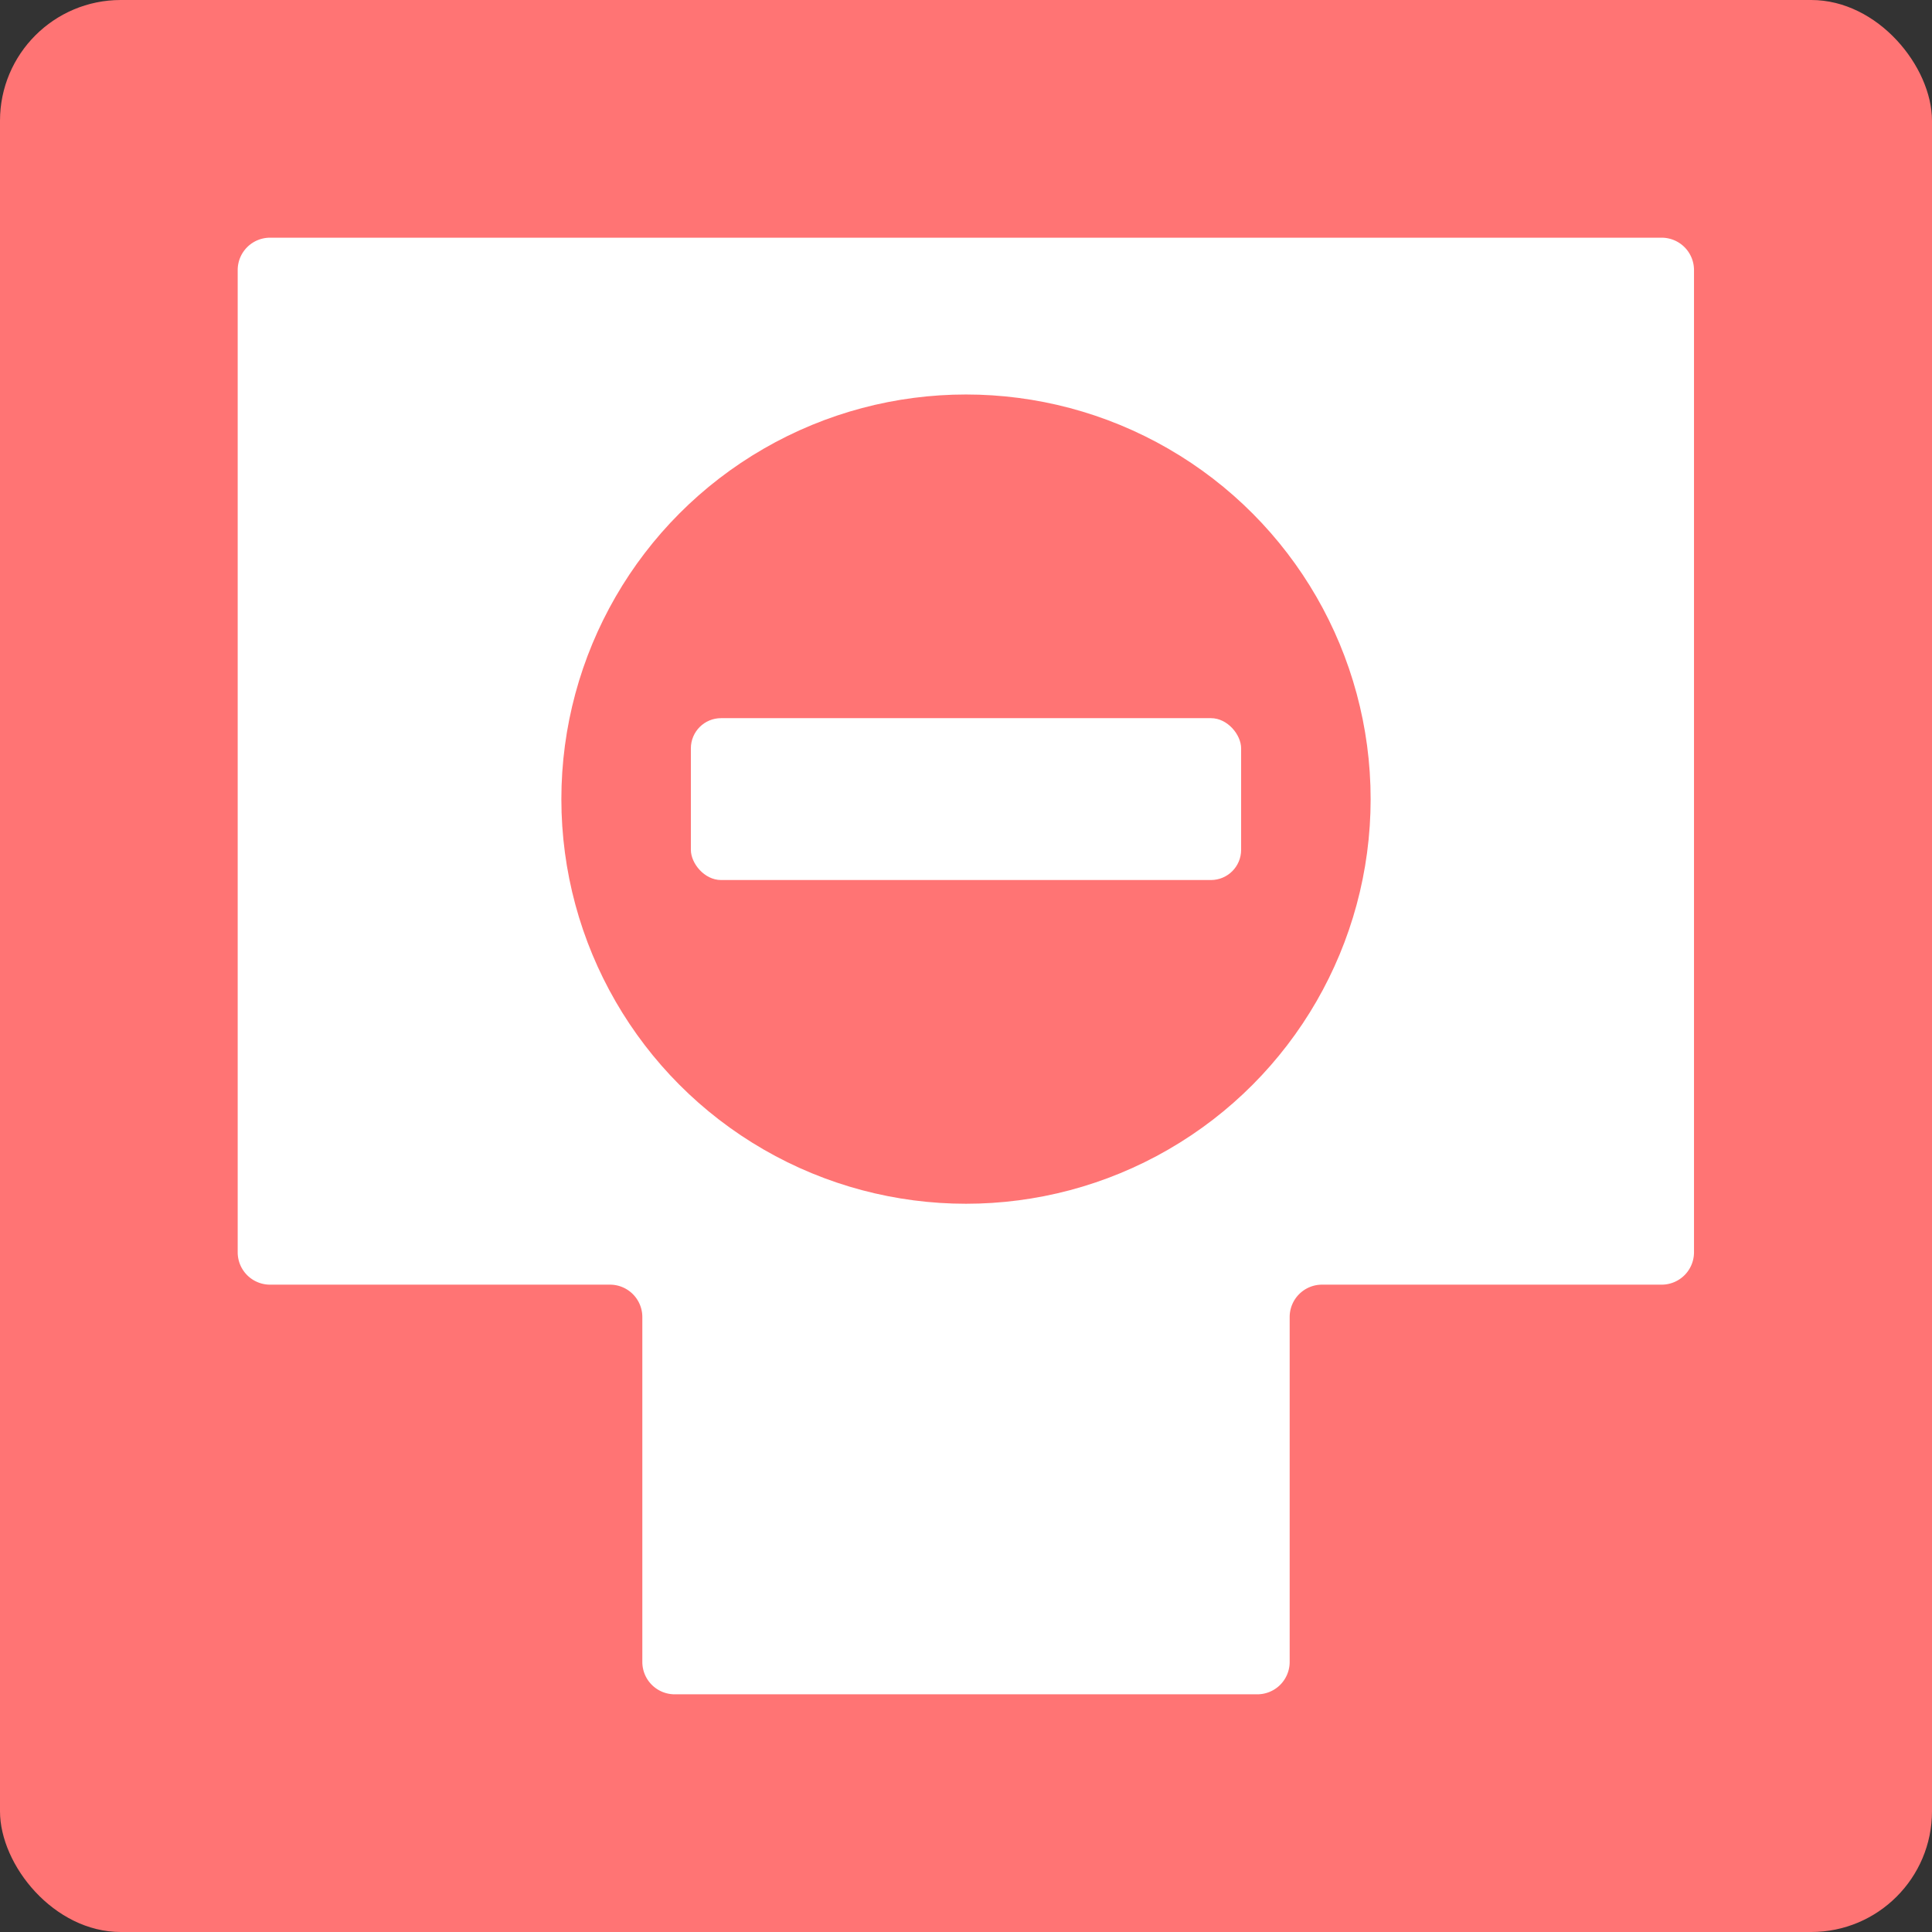 <svg xmlns="http://www.w3.org/2000/svg" width="32" height="32" viewBox="0 0 32 32">
  <rect x="0" y="0" width="32" height="32" fill="#333333" stroke="none"/>
  <defs>
    <style>
      .cls-1 {
        fill: #ff7474;
      }

      .cls-2 {
        fill: #fff;
      }
    </style>
  </defs>
  <g id="그룹_6036" data-name="그룹 6036" transform="translate(-197 -134)">
    <g id="그룹_814" data-name="그룹 814" transform="translate(197 134)">
      <rect id="사각형_883" data-name="사각형 883" class="cls-1" width="32" height="32" rx="2" transform="translate(0)"/>
      <path id="패스_300" data-name="패스 300" class="cls-2" d="M70.839,1826.107v5.713a.536.536,0,0,1-.536.536h-9.65a.536.536,0,0,1-.536-.536v-5.713a.536.536,0,0,0-.537-.536H53.951a.536.536,0,0,1-.536-.536v-16.268a.536.536,0,0,1,.536-.537H77a.536.536,0,0,1,.536.537v16.268a.536.536,0,0,1-.536.536h-5.63A.536.536,0,0,0,70.839,1826.107Z" transform="translate(-49.478 -1804.293)"/>
      <circle id="타원_108" data-name="타원 108" class="cls-1" cx="6.702" cy="6.702" r="6.702" transform="translate(9.298 6.534)"/>
      <rect id="사각형_884" data-name="사각형 884" class="cls-2" width="9.114" height="2.681" rx="0.5" transform="translate(11.443 11.895)"/>
    </g>
  </g>
</svg>
